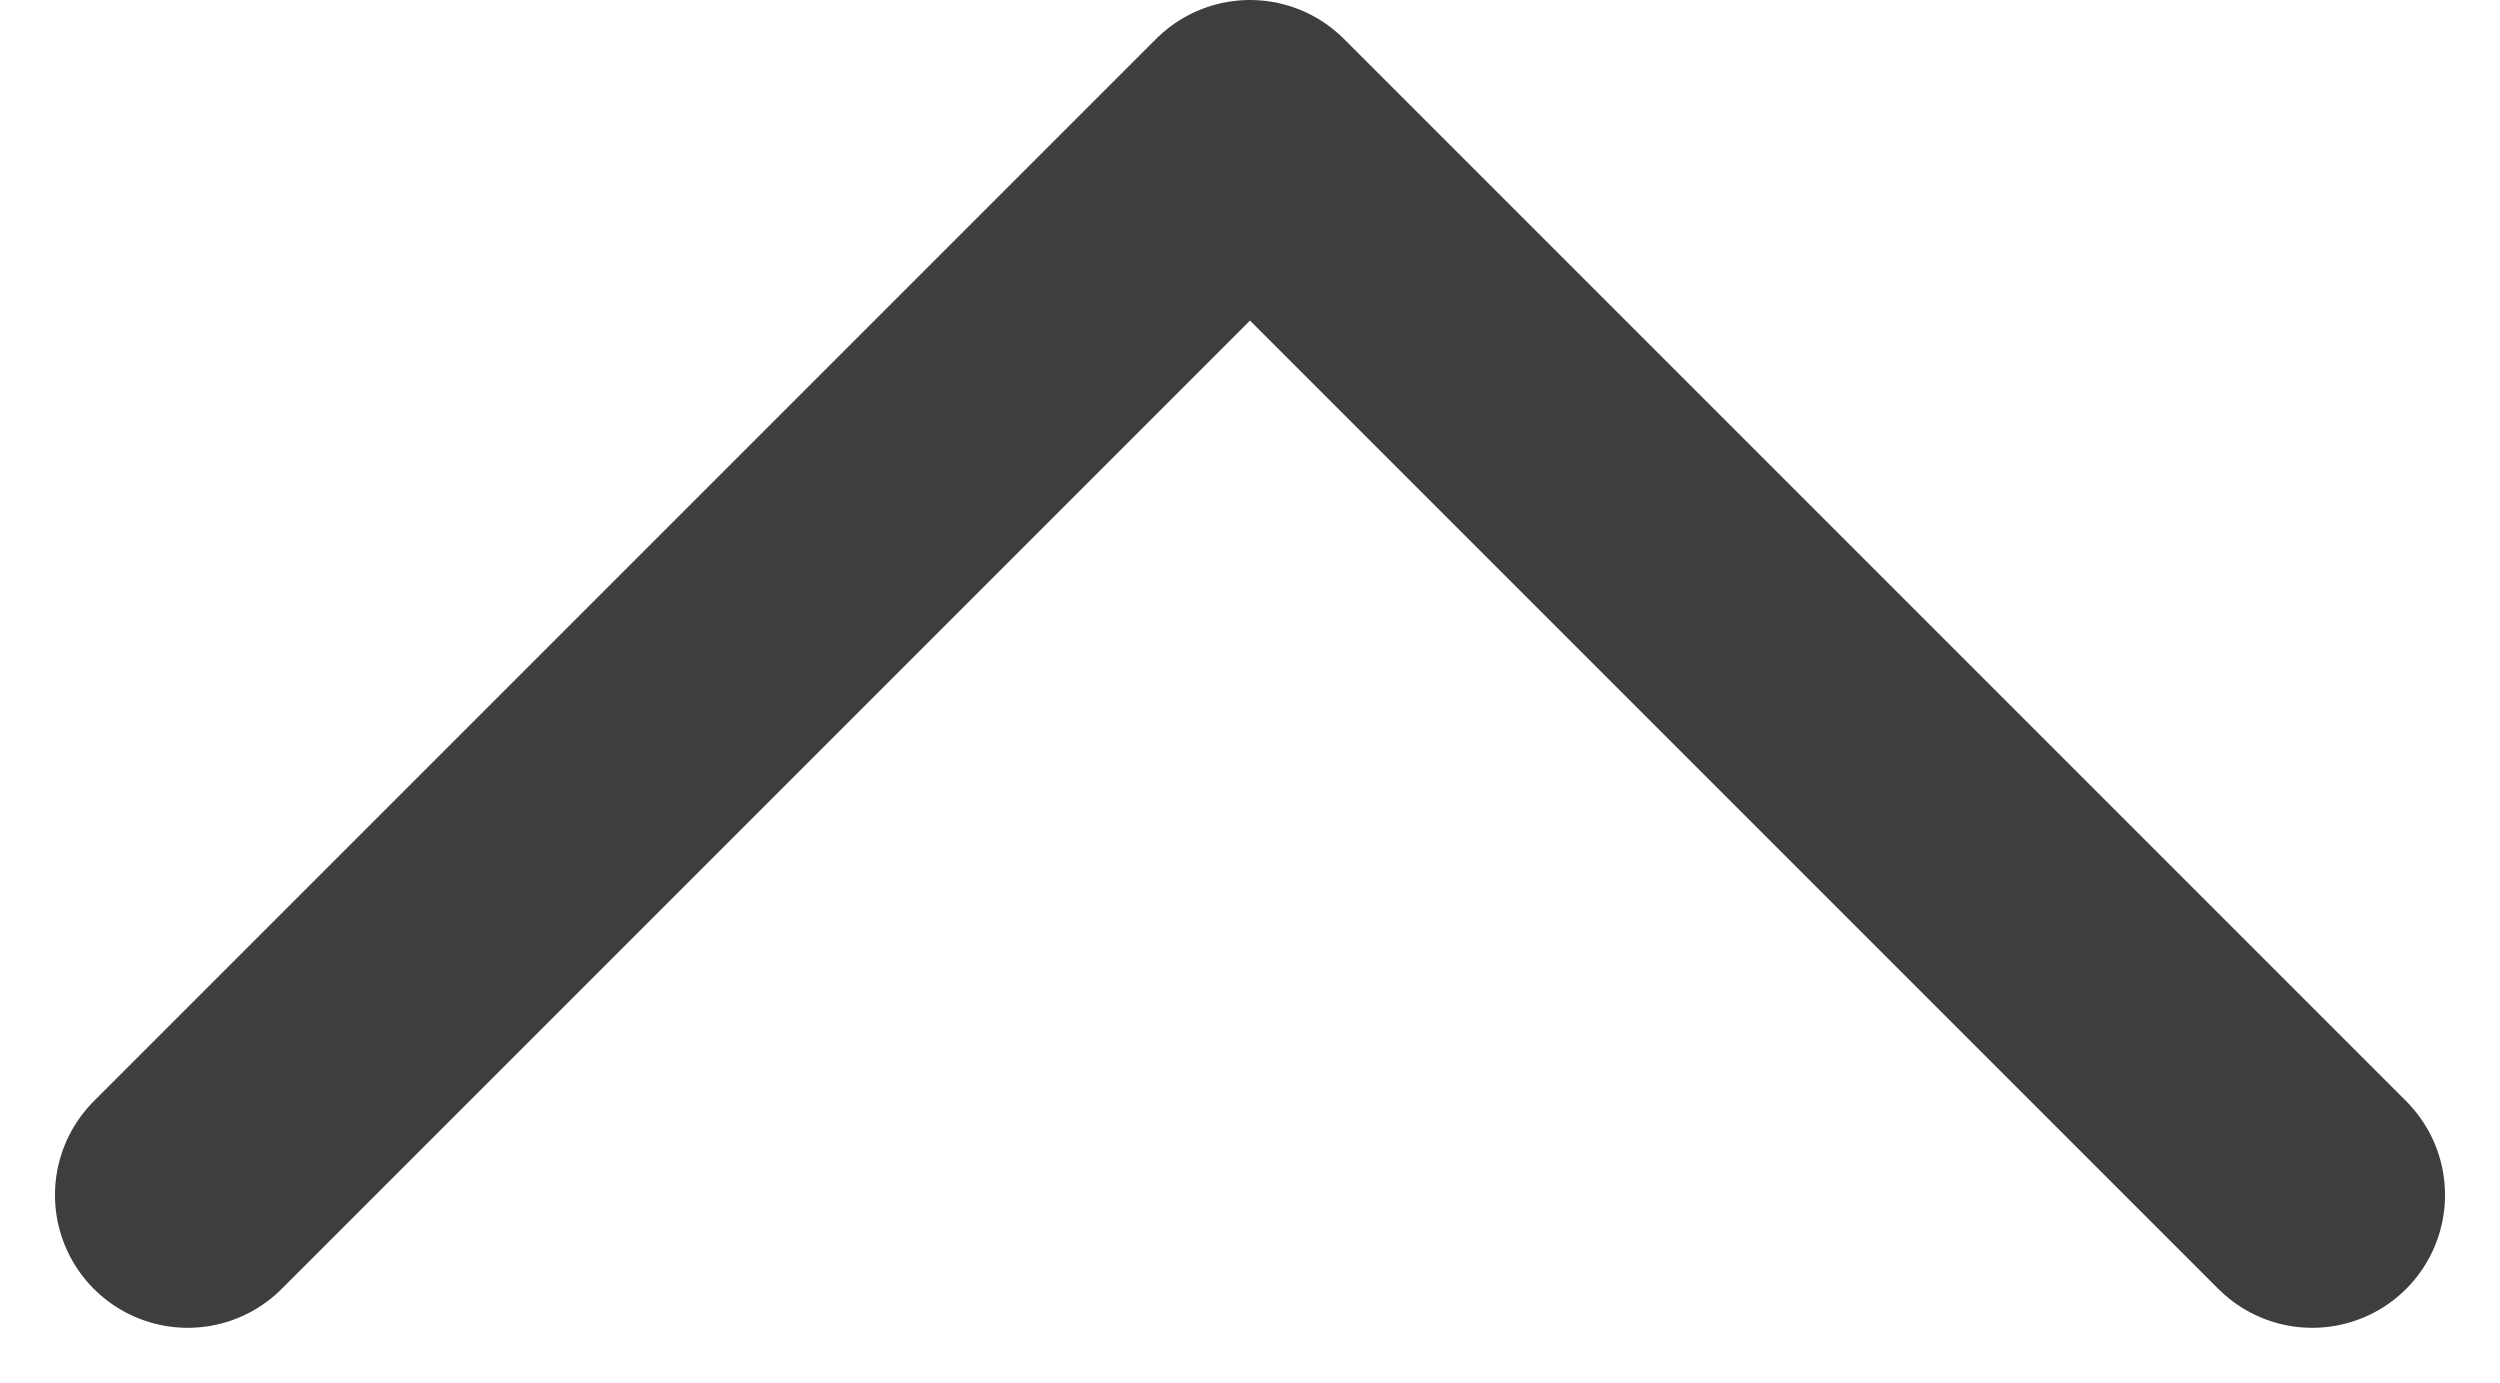 <svg xmlns="http://www.w3.org/2000/svg" 
  width="9.414" 
  height="5.207"
  viewBox="0 0 9.414 5.207"
  stroke="#3E3E3E"
  stroke-linecap="round"
  fill="none"
  stroke-linejoin="round"
  stroke-width="1px"
><defs><style>.</style></defs><path d="M0,4,4,0,8,4" transform="translate(0.707 0.5)"/></svg>